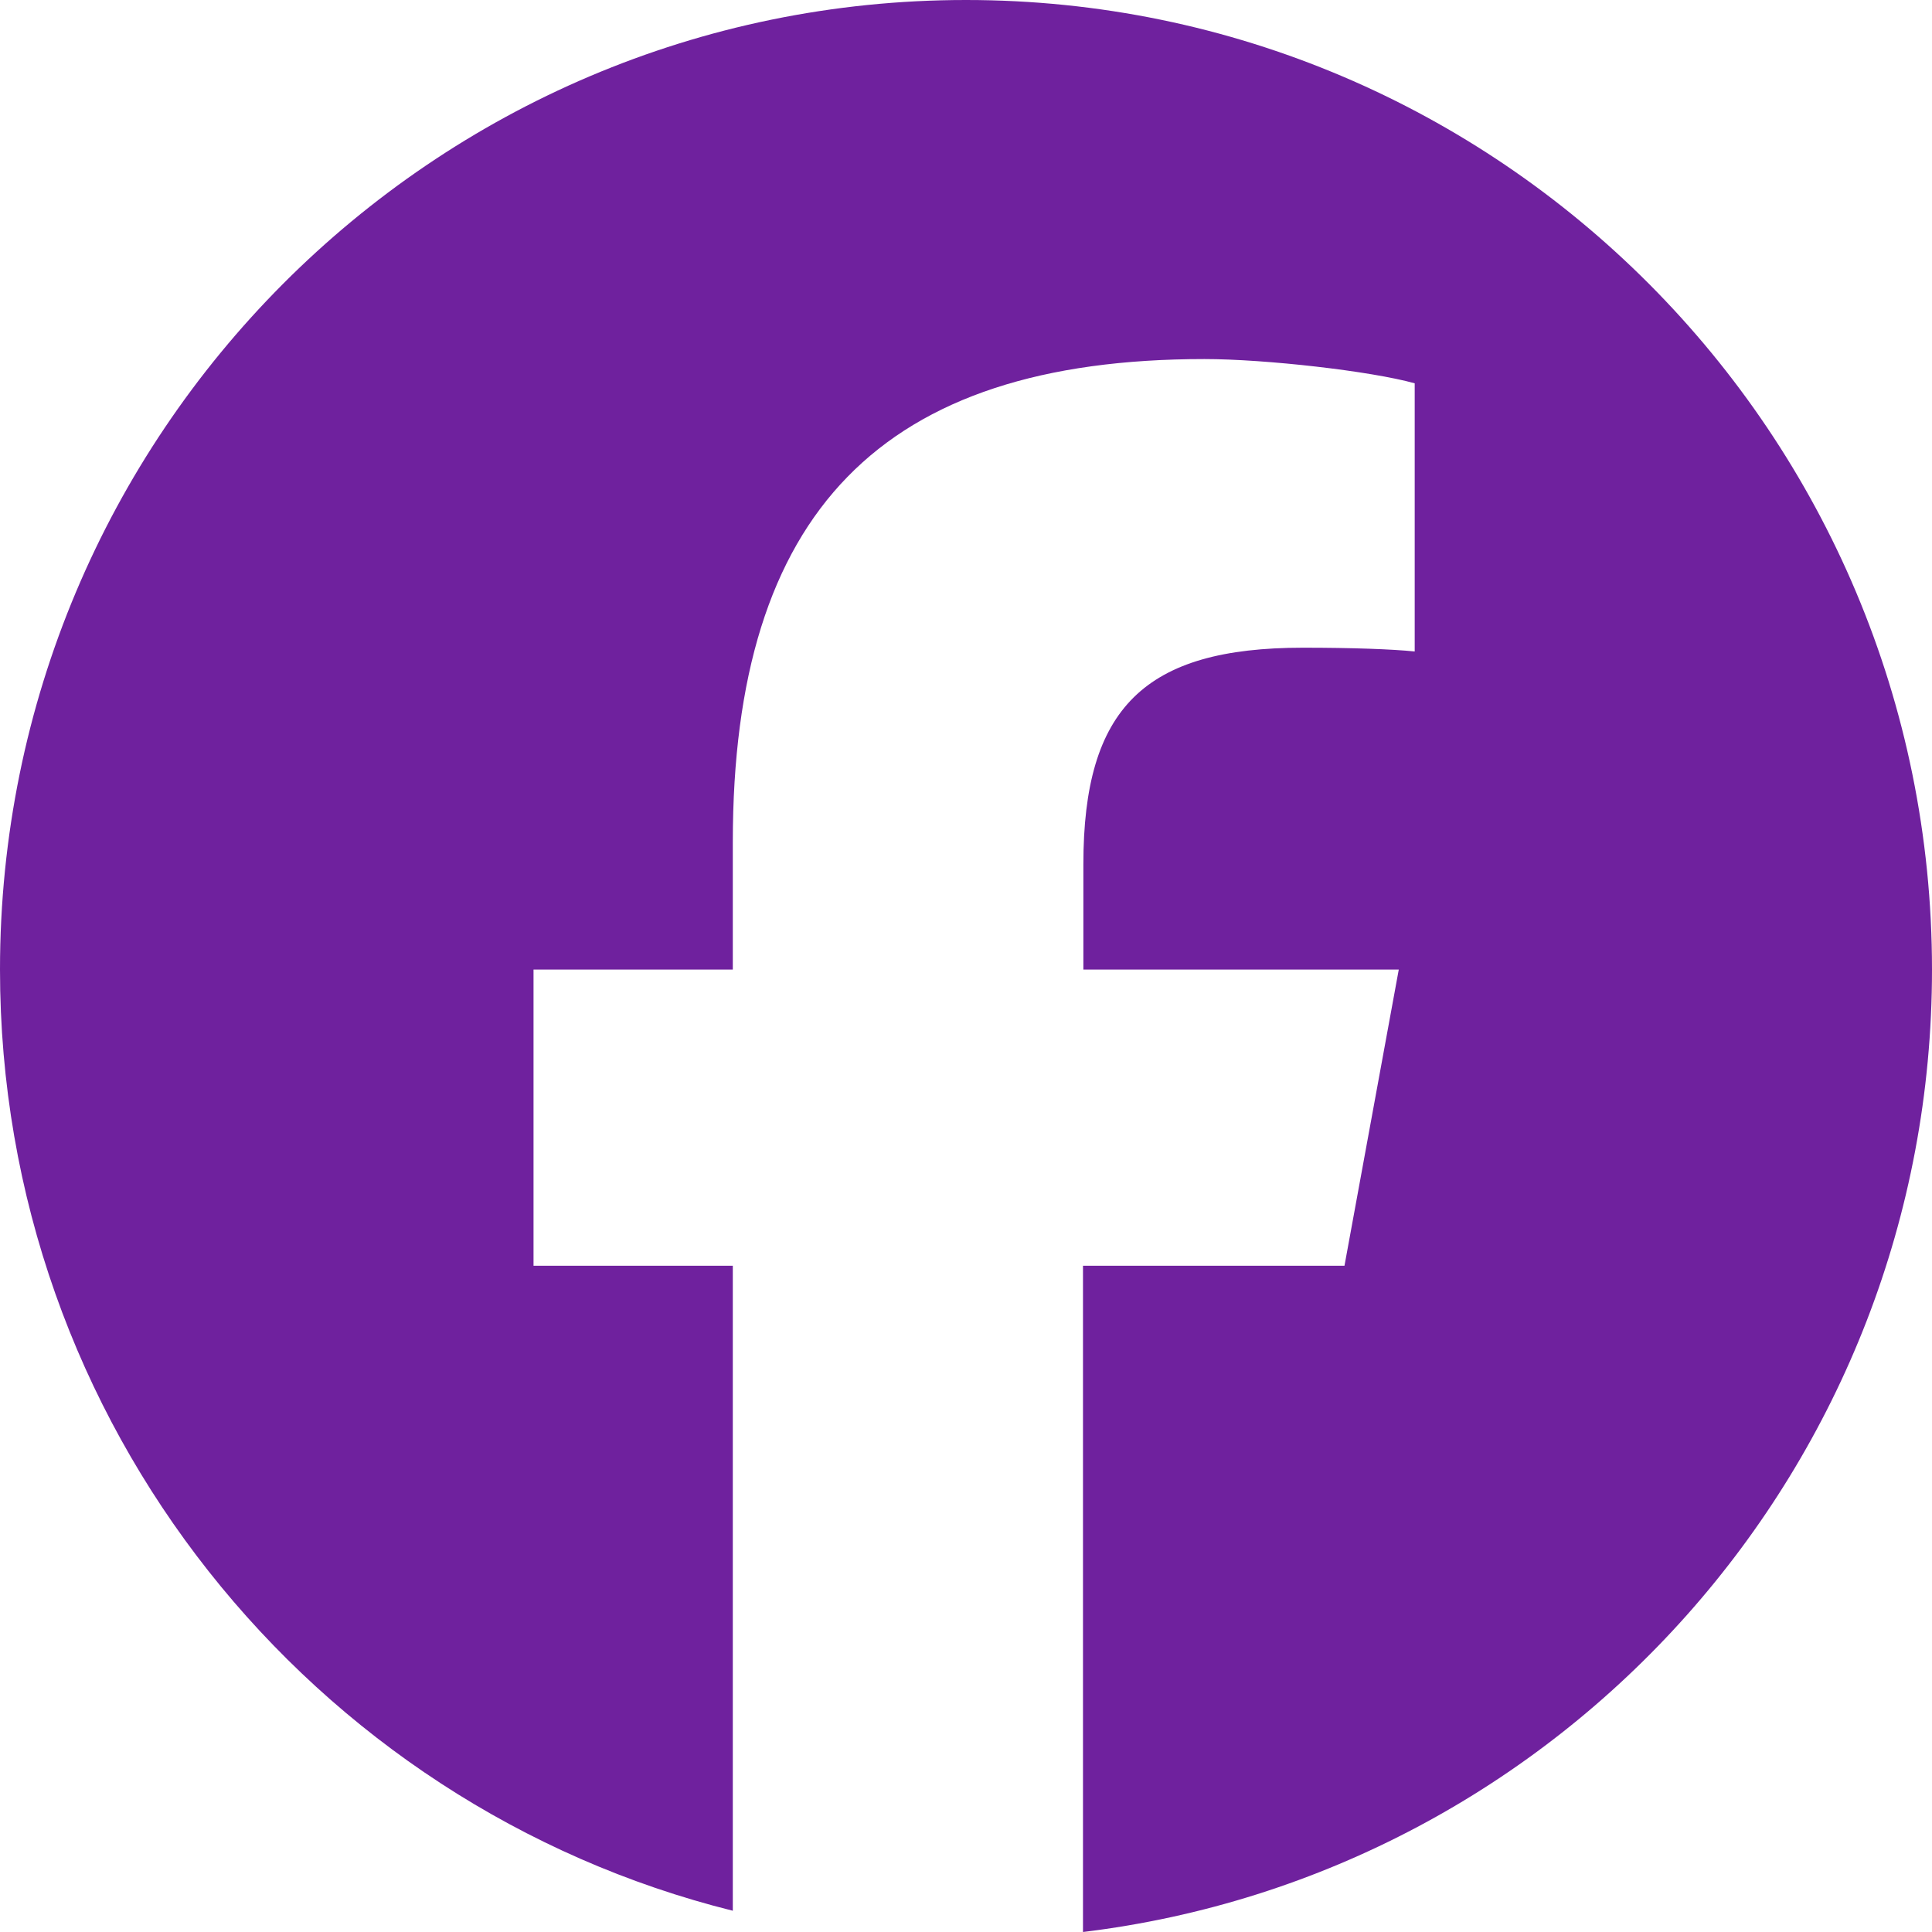 <svg width="20" height="20" viewBox="0 0 20 20" fill="none" xmlns="http://www.w3.org/2000/svg">
<path d="M20 10.037C20 4.493 15.523 -2.26184e-07 10 -1.45705e-07C4.477 -6.52256e-08 -7.85623e-08 4.493 -1.75497e-07 10.037C-2.57761e-07 14.742 3.23 18.694 7.586 19.78L7.586 13.103L5.523 13.103L5.523 10.037L7.586 10.037L7.586 8.716C7.586 5.301 9.125 3.717 12.469 3.717C13.102 3.717 14.195 3.842 14.645 3.968L14.645 6.744C14.41 6.72 14 6.705 13.488 6.705C11.848 6.705 11.215 7.328 11.215 8.947L11.215 10.037L14.48 10.037L13.918 13.103L11.211 13.103L11.211 20C16.164 19.4 20 15.17 20 10.037Z" fill="#6F219E"/>
</svg>
